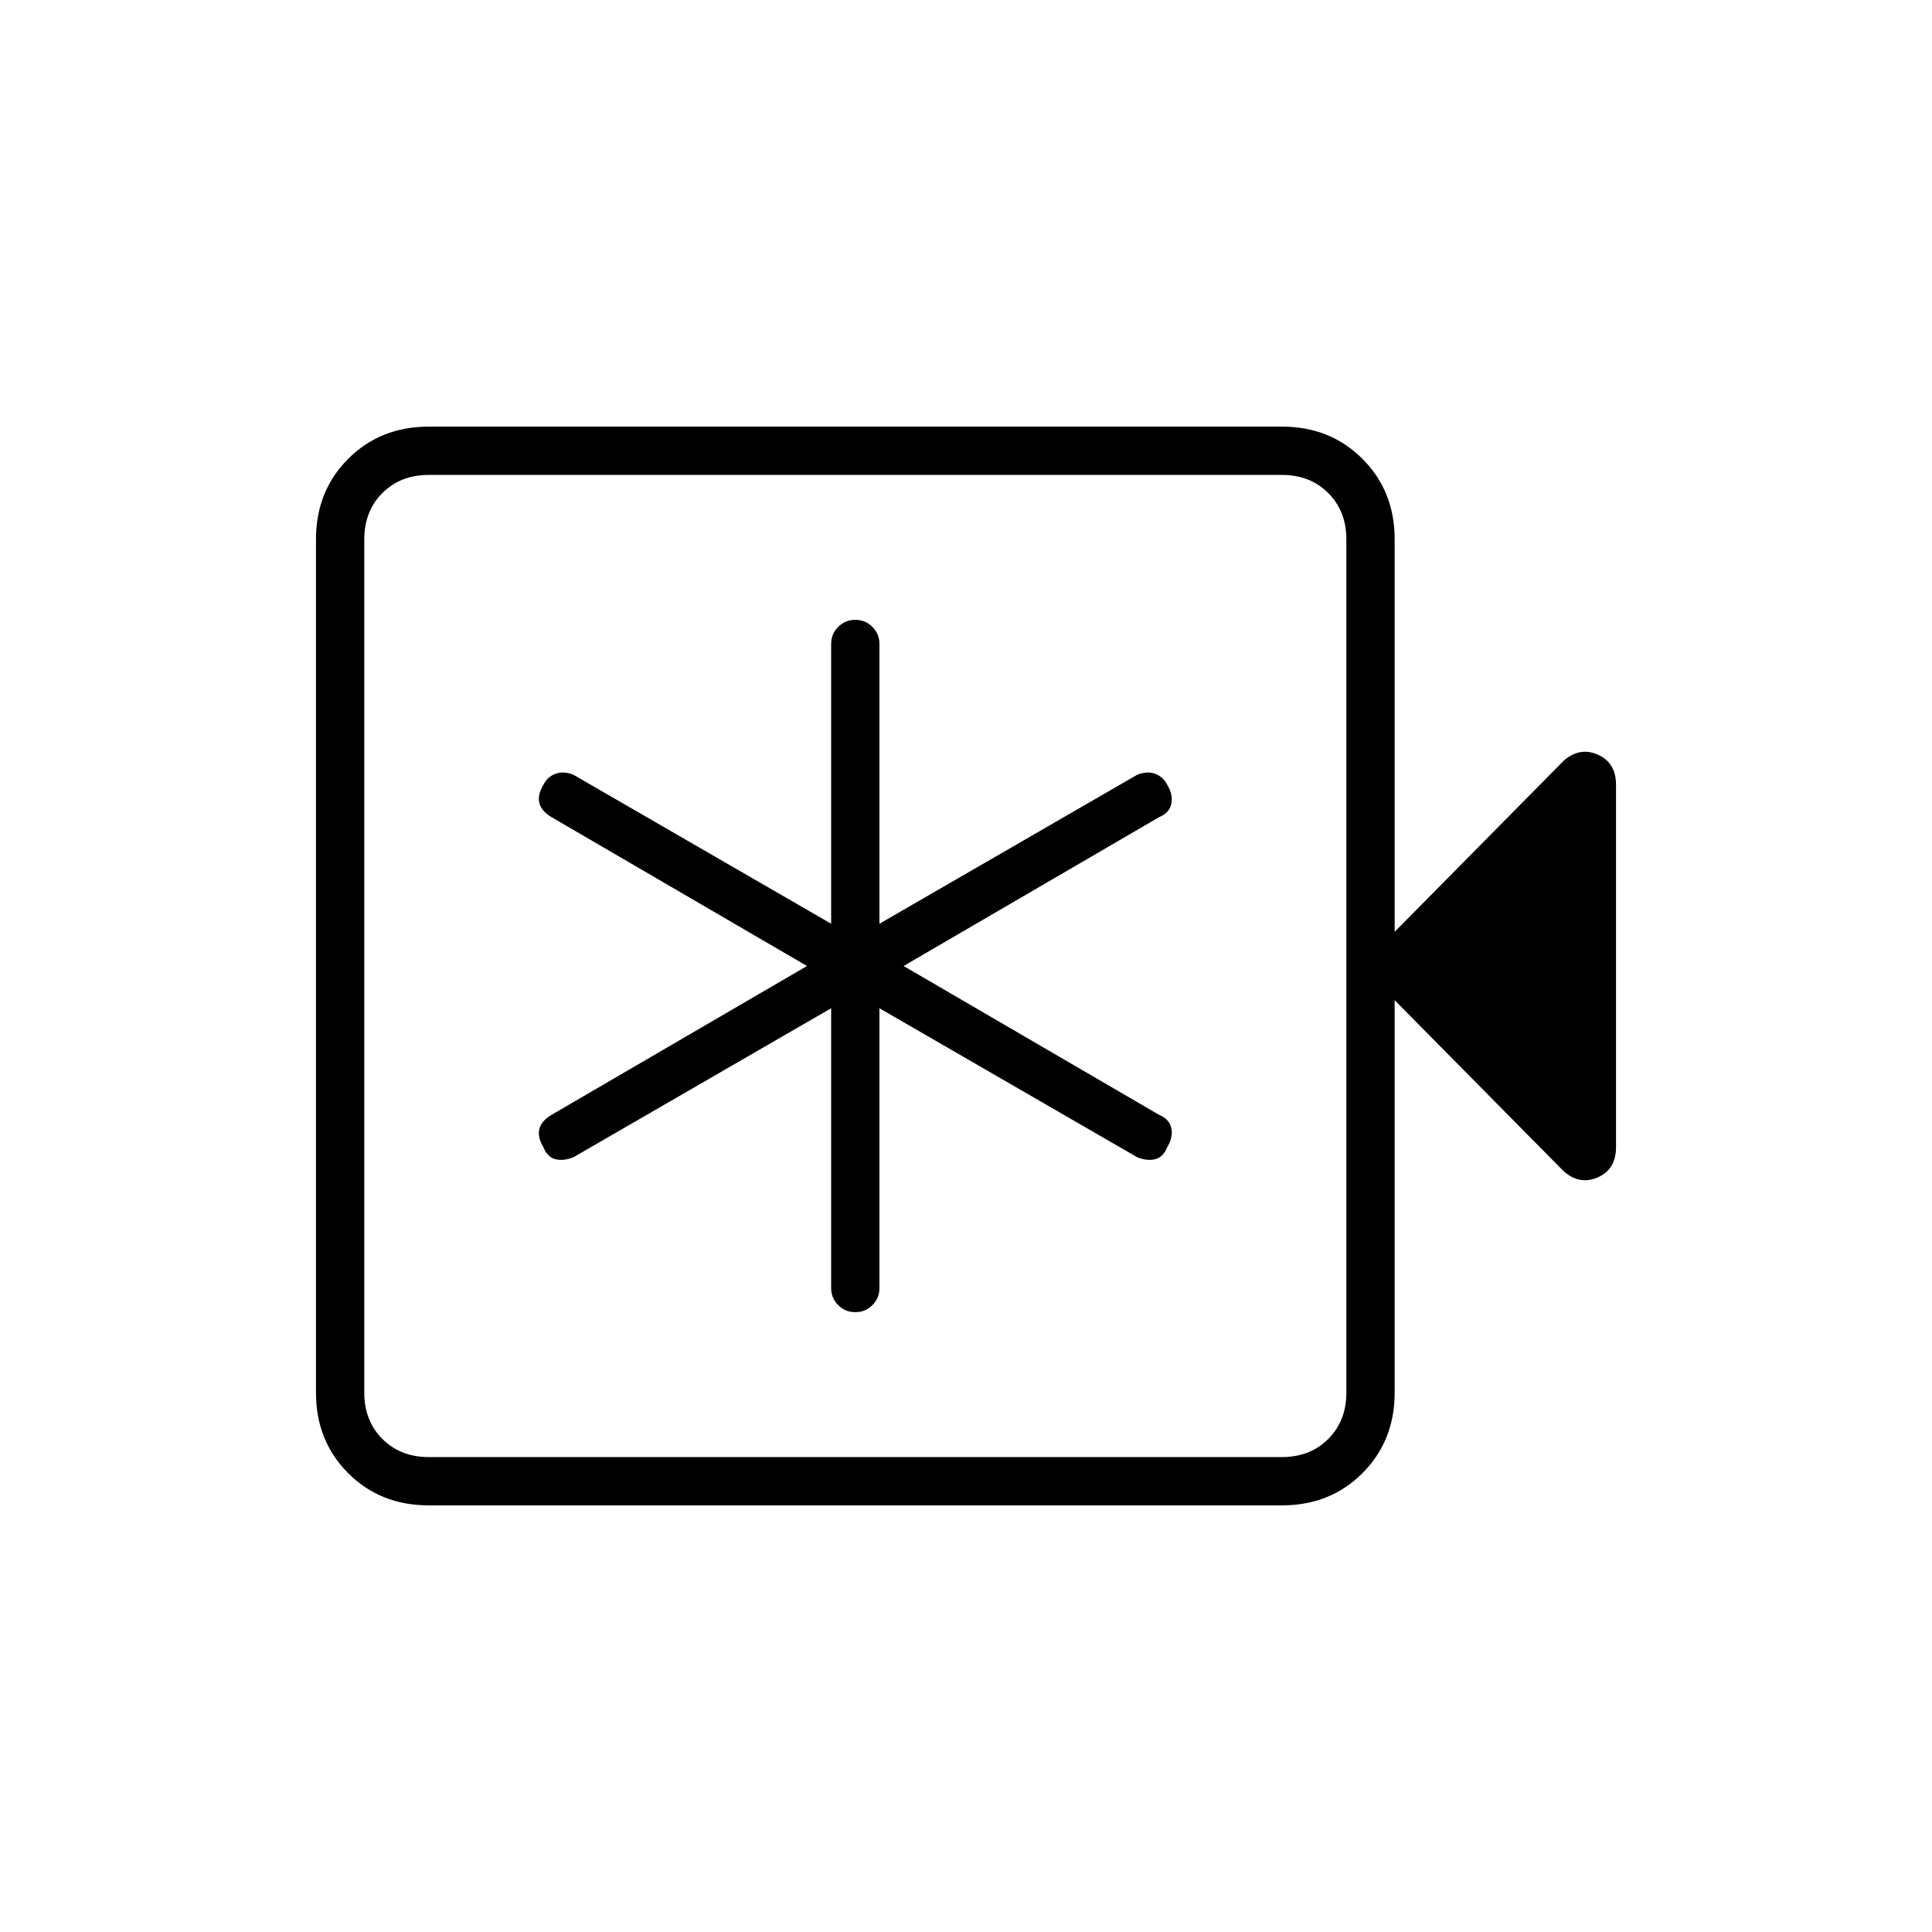<svg xmlns="http://www.w3.org/2000/svg" height="40" width="40"><path d="M17.208 20.875v5.792q0 .208.146.354t.354.146q.209 0 .354-.146.146-.146.146-.354v-5.792l5.334 3.083q.208.084.375.042.166-.042.25-.25.125-.208.083-.396-.042-.187-.25-.271L18.708 20 24 16.917q.208-.084.25-.271.042-.188-.083-.396-.084-.167-.25-.229-.167-.063-.375.021l-5.334 3.083v-5.792q0-.208-.146-.354-.145-.146-.354-.146-.208 0-.354.146t-.146.354v5.792l-5.333-3.083q-.208-.084-.375-.021-.167.062-.25.229-.125.208-.083.375.041.167.25.292L16.708 20l-5.291 3.083q-.209.125-.25.292-.042.167.083.375.083.208.25.25.167.042.375-.042ZM8.875 31.167q-1 0-1.667-.667-.666-.667-.666-1.667V11.167q0-1 .666-1.667.667-.667 1.667-.667h17.667q1 0 1.666.667.667.667.667 1.667v8.125l3.5-3.542q.333-.292.708-.125.375.167.375.625v7.5q0 .458-.375.625-.375.167-.708-.125l-3.5-3.542v8.125q0 1-.667 1.667-.666.667-1.666.667Zm0-1h17.667q.583 0 .958-.375t.375-.959V11.167q0-.584-.375-.959t-.958-.375H8.875q-.583 0-.958.375t-.375.959v17.666q0 .584.375.959t.958.375Zm-1.333 0V9.833v20.334Z"/></svg>
